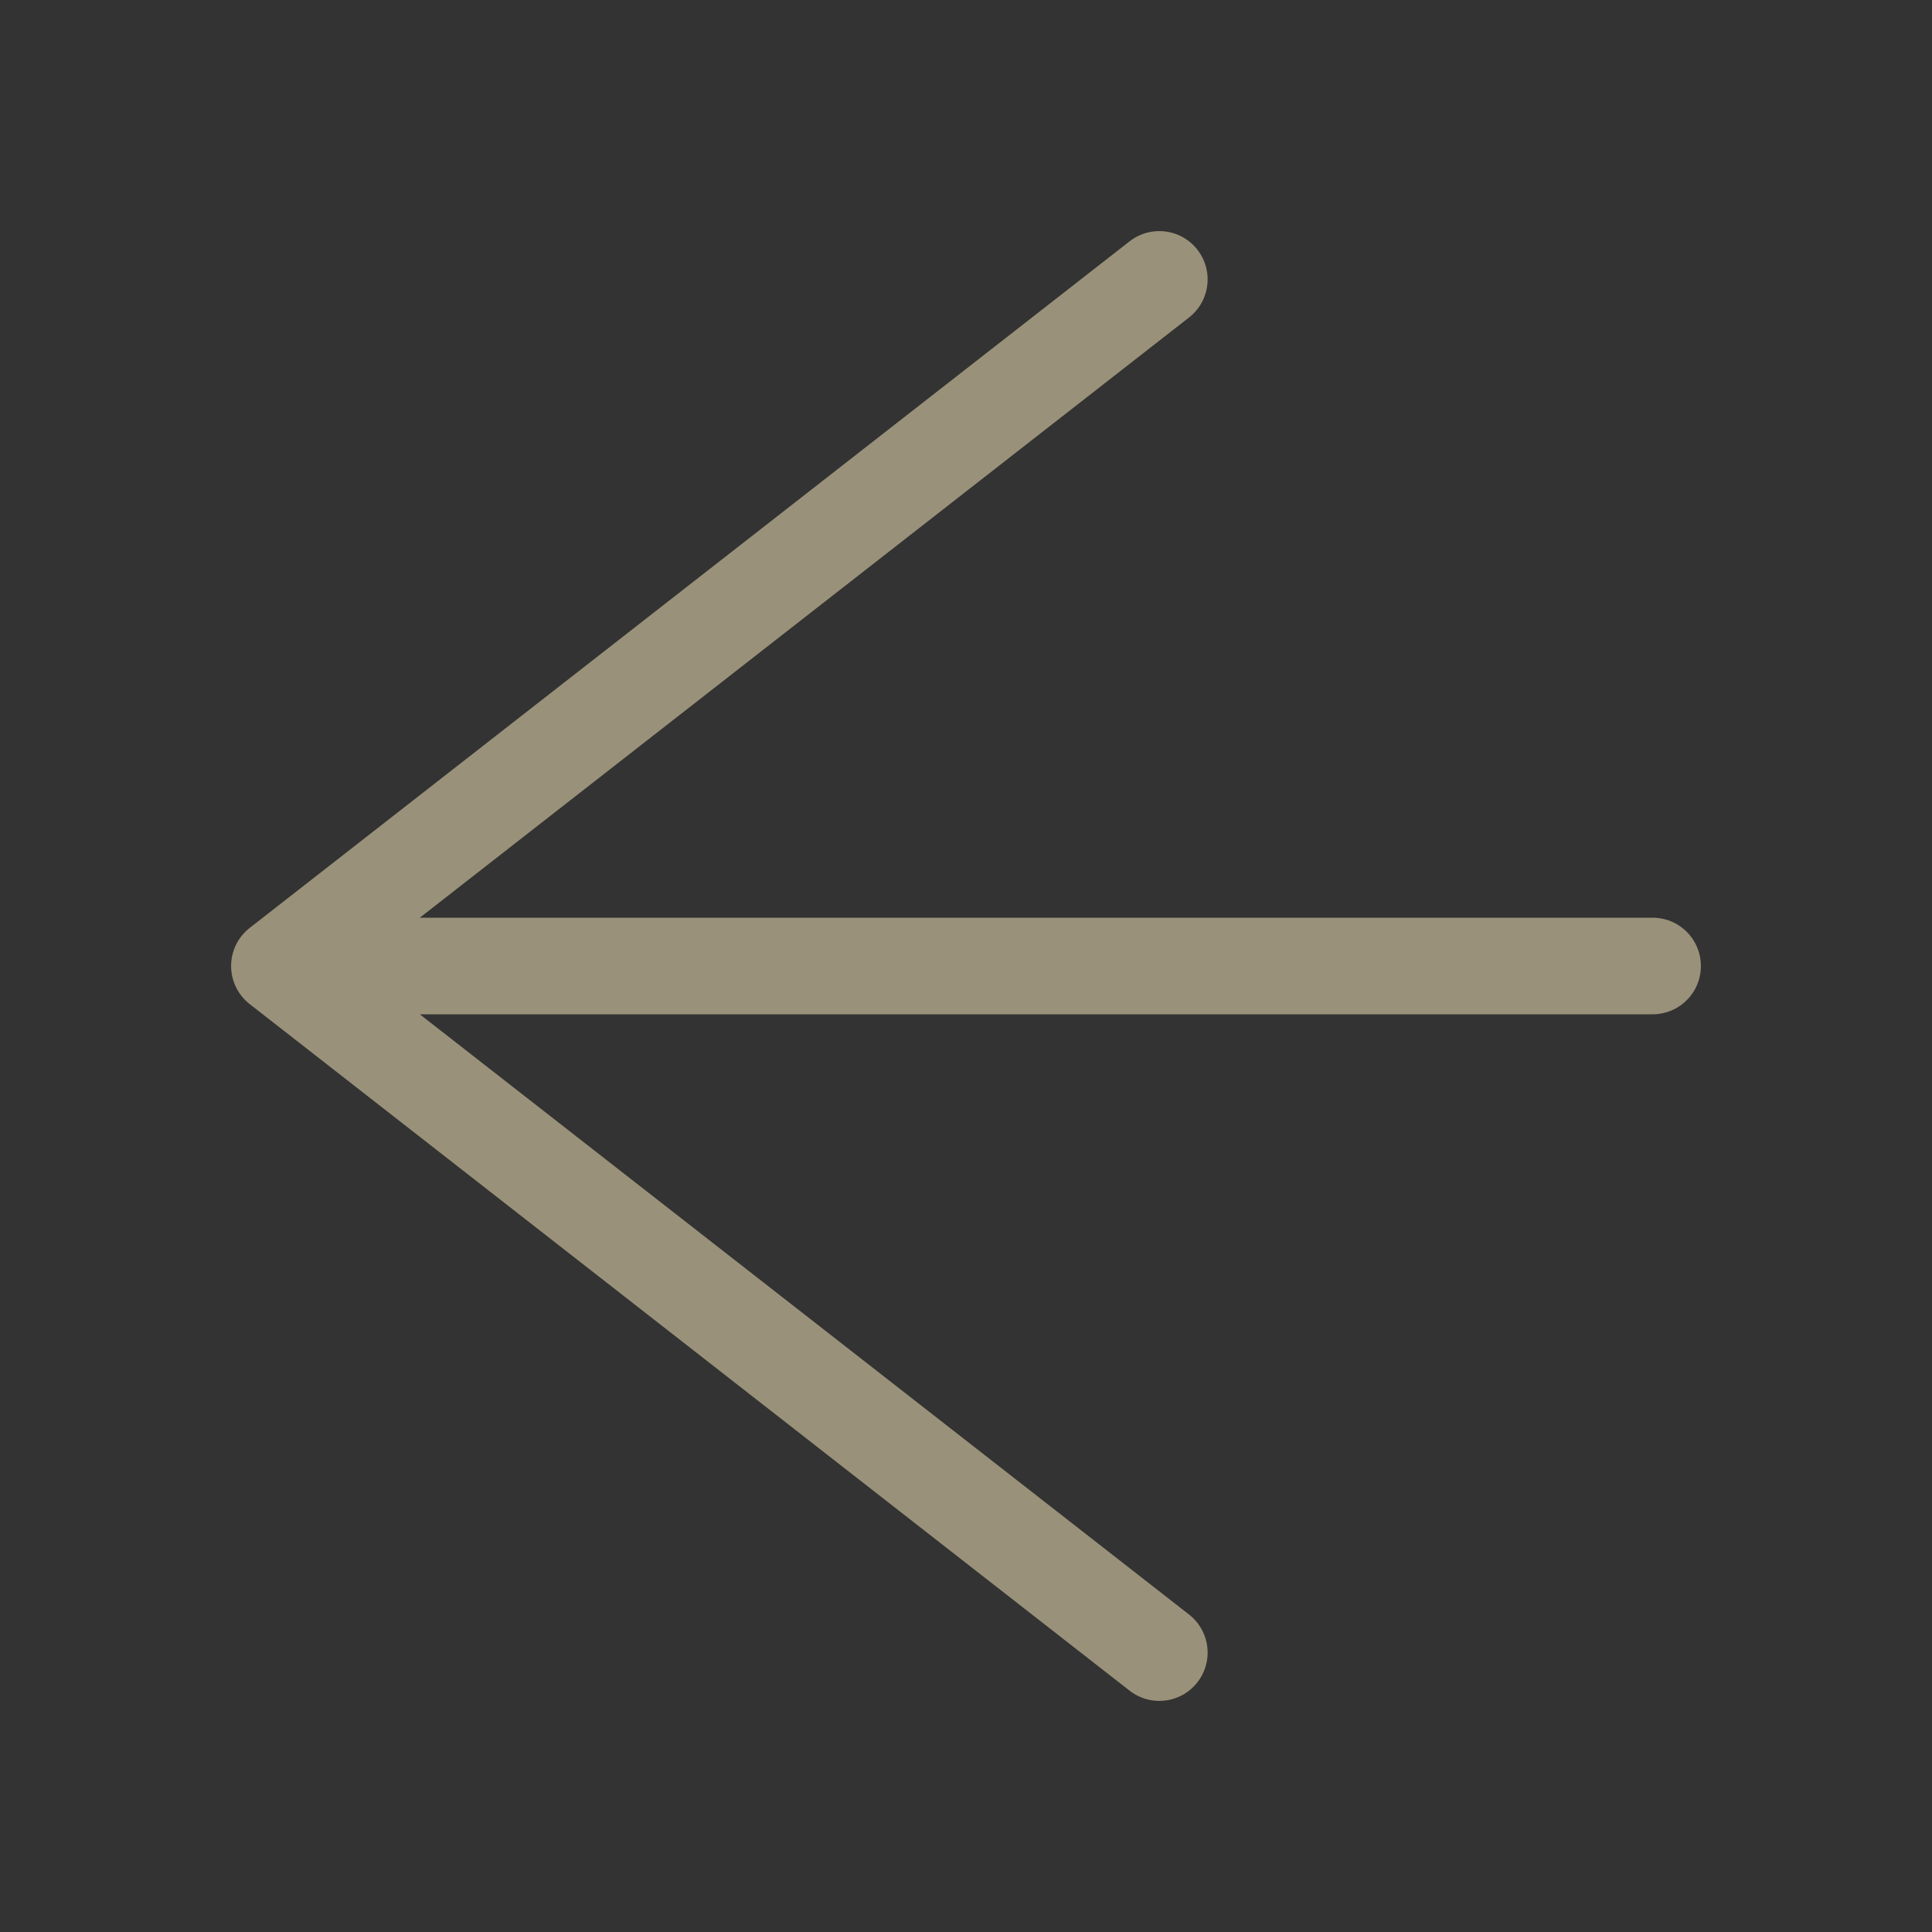 <?xml version="1.0" encoding="UTF-8" standalone="no"?>
<svg
   id="Calque_1"
   data-name="Calque 1"
   viewBox="0 0 300 300"
   version="1.1"
   sodipodi:docname="leftarrow-off.svg"
   inkscape:version="1.3 (0e150ed6c4, 2023-07-21)"
   xmlns:inkscape="http://www.inkscape.org/namespaces/inkscape"
   xmlns:sodipodi="http://sodipodi.sourceforge.net/DTD/sodipodi-0.dtd"
   xmlns="http://www.w3.org/2000/svg"
   xmlns:svg="http://www.w3.org/2000/svg">
  <rect x="0" y="0" width="300" height="300" fill="#333333" stroke="none"/>
  <sodipodi:namedview
     id="namedview3"
     pagecolor="#505050"
     bordercolor="#eeeeee"
     borderopacity="1"
     inkscape:showpageshadow="0"
     inkscape:pageopacity="0"
     inkscape:pagecheckerboard="0"
     inkscape:deskcolor="#505050"
     inkscape:zoom="0.86856283"
     inkscape:cx="96.13582"
     inkscape:cy="-45.477424"
     inkscape:window-width="1920"
     inkscape:window-height="1009"
     inkscape:window-x="-8"
     inkscape:window-y="-8"
     inkscape:window-maximized="1"
     inkscape:current-layer="Calque_1" />
  <defs
     id="defs1">
    <style
       id="style1">&#10;      .cls-1 {&#10;        fill: none;&#10;        stroke: #fff0c0;&#10;        stroke-linecap: round;&#10;        stroke-linejoin: round;&#10;        stroke-width: 20px;&#10;      }&#10;    </style>
  </defs>
  <path
     id="polyline3"
     class="cls-1"
     style="fill:none;stroke:#fff0c0;stroke-width:15;stroke-linecap:round;stroke-linejoin:round;stroke-opacity:0.5;stroke-dasharray:none"
     d="M 180.019,256.615 43.385,150 180.019,43.385 M 256.615,150 H 43.385"
     sodipodi:nodetypes="ccccc" />
</svg>
